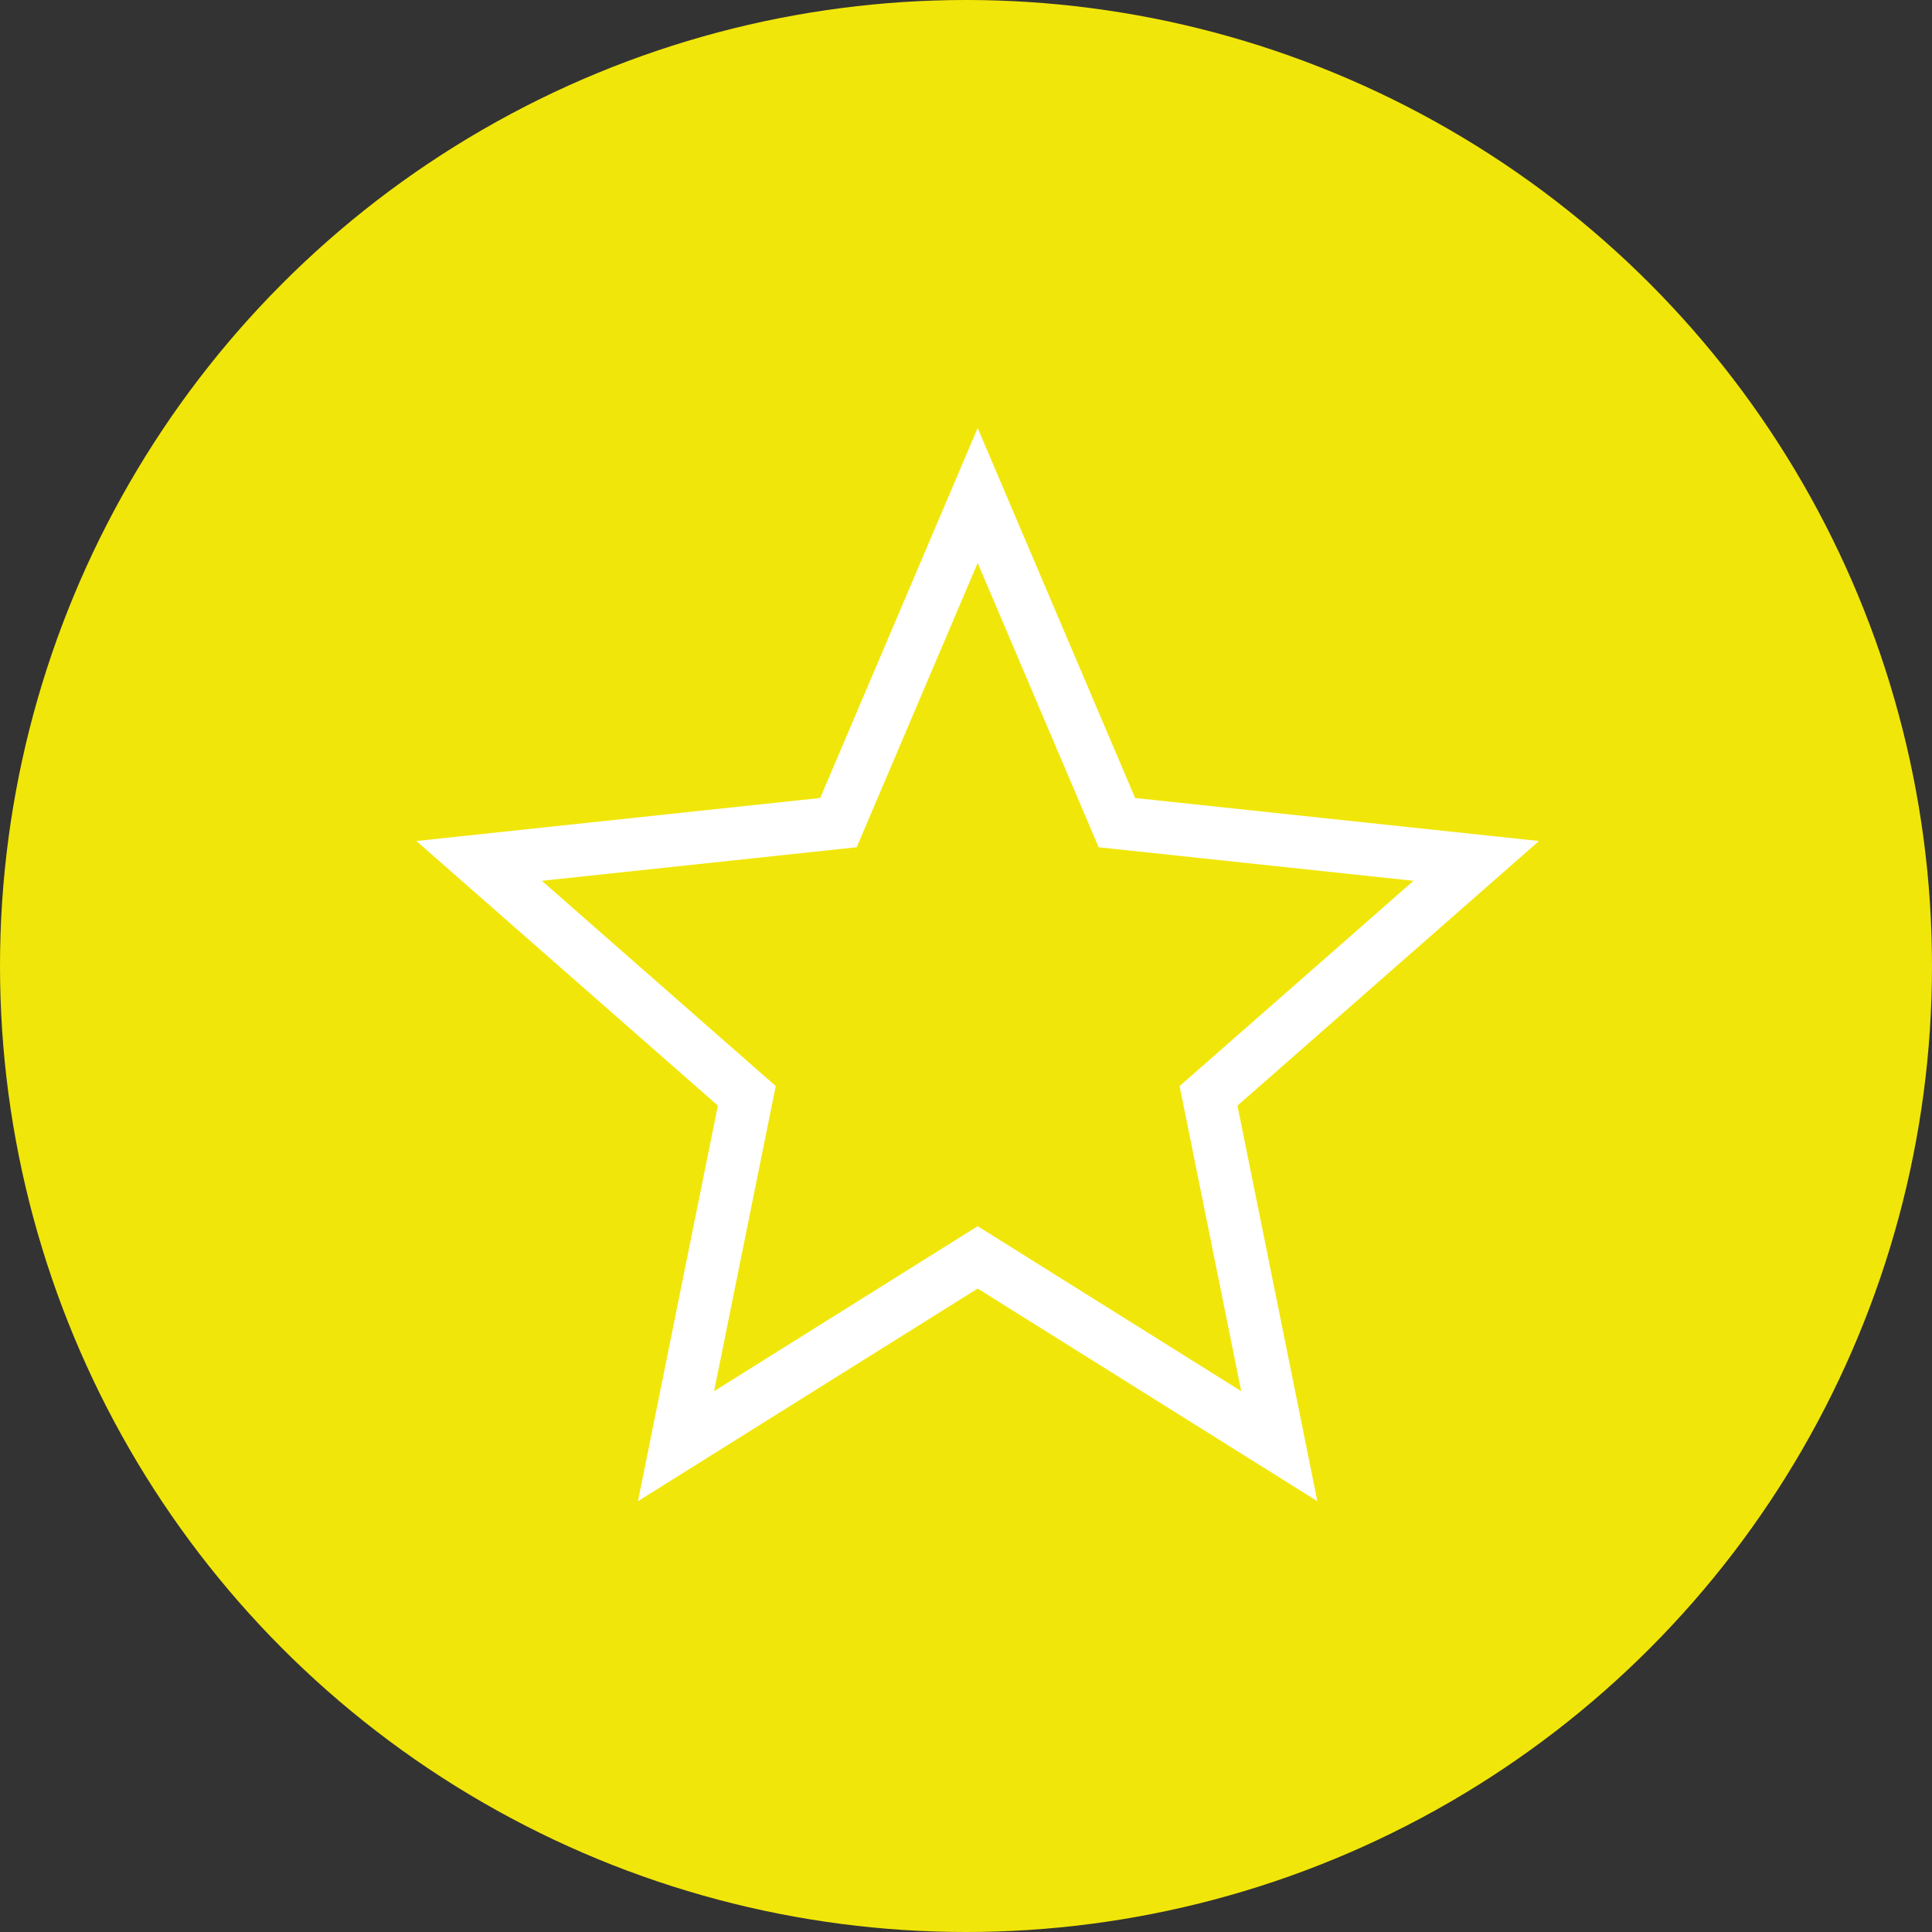 <svg xmlns="http://www.w3.org/2000/svg" width="92" height="92" viewBox="0 0 92 92">
  <rect x="0" y="0" width="92" height="92" fill="#333333" stroke="none"/>
  <g id="Grupo_12" data-name="Grupo 12" transform="translate(-0.094)">
    <circle id="Elipse_4" data-name="Elipse 4" cx="46" cy="46" r="46" transform="translate(0.094)" fill="#f1e609"/>
    <path id="Star" d="M26.882,4.875l6.629,15.579,17.112,1.823L37.875,33.464l3.37,16.684L26.882,41.156,12.518,50.147l3.37-16.684L3.141,22.276l17.112-1.823Z" transform="translate(19.768 18.719)" fill="none" stroke="#fff" stroke-miterlimit="10" stroke-width="2.517"/>
  </g>
</svg>
